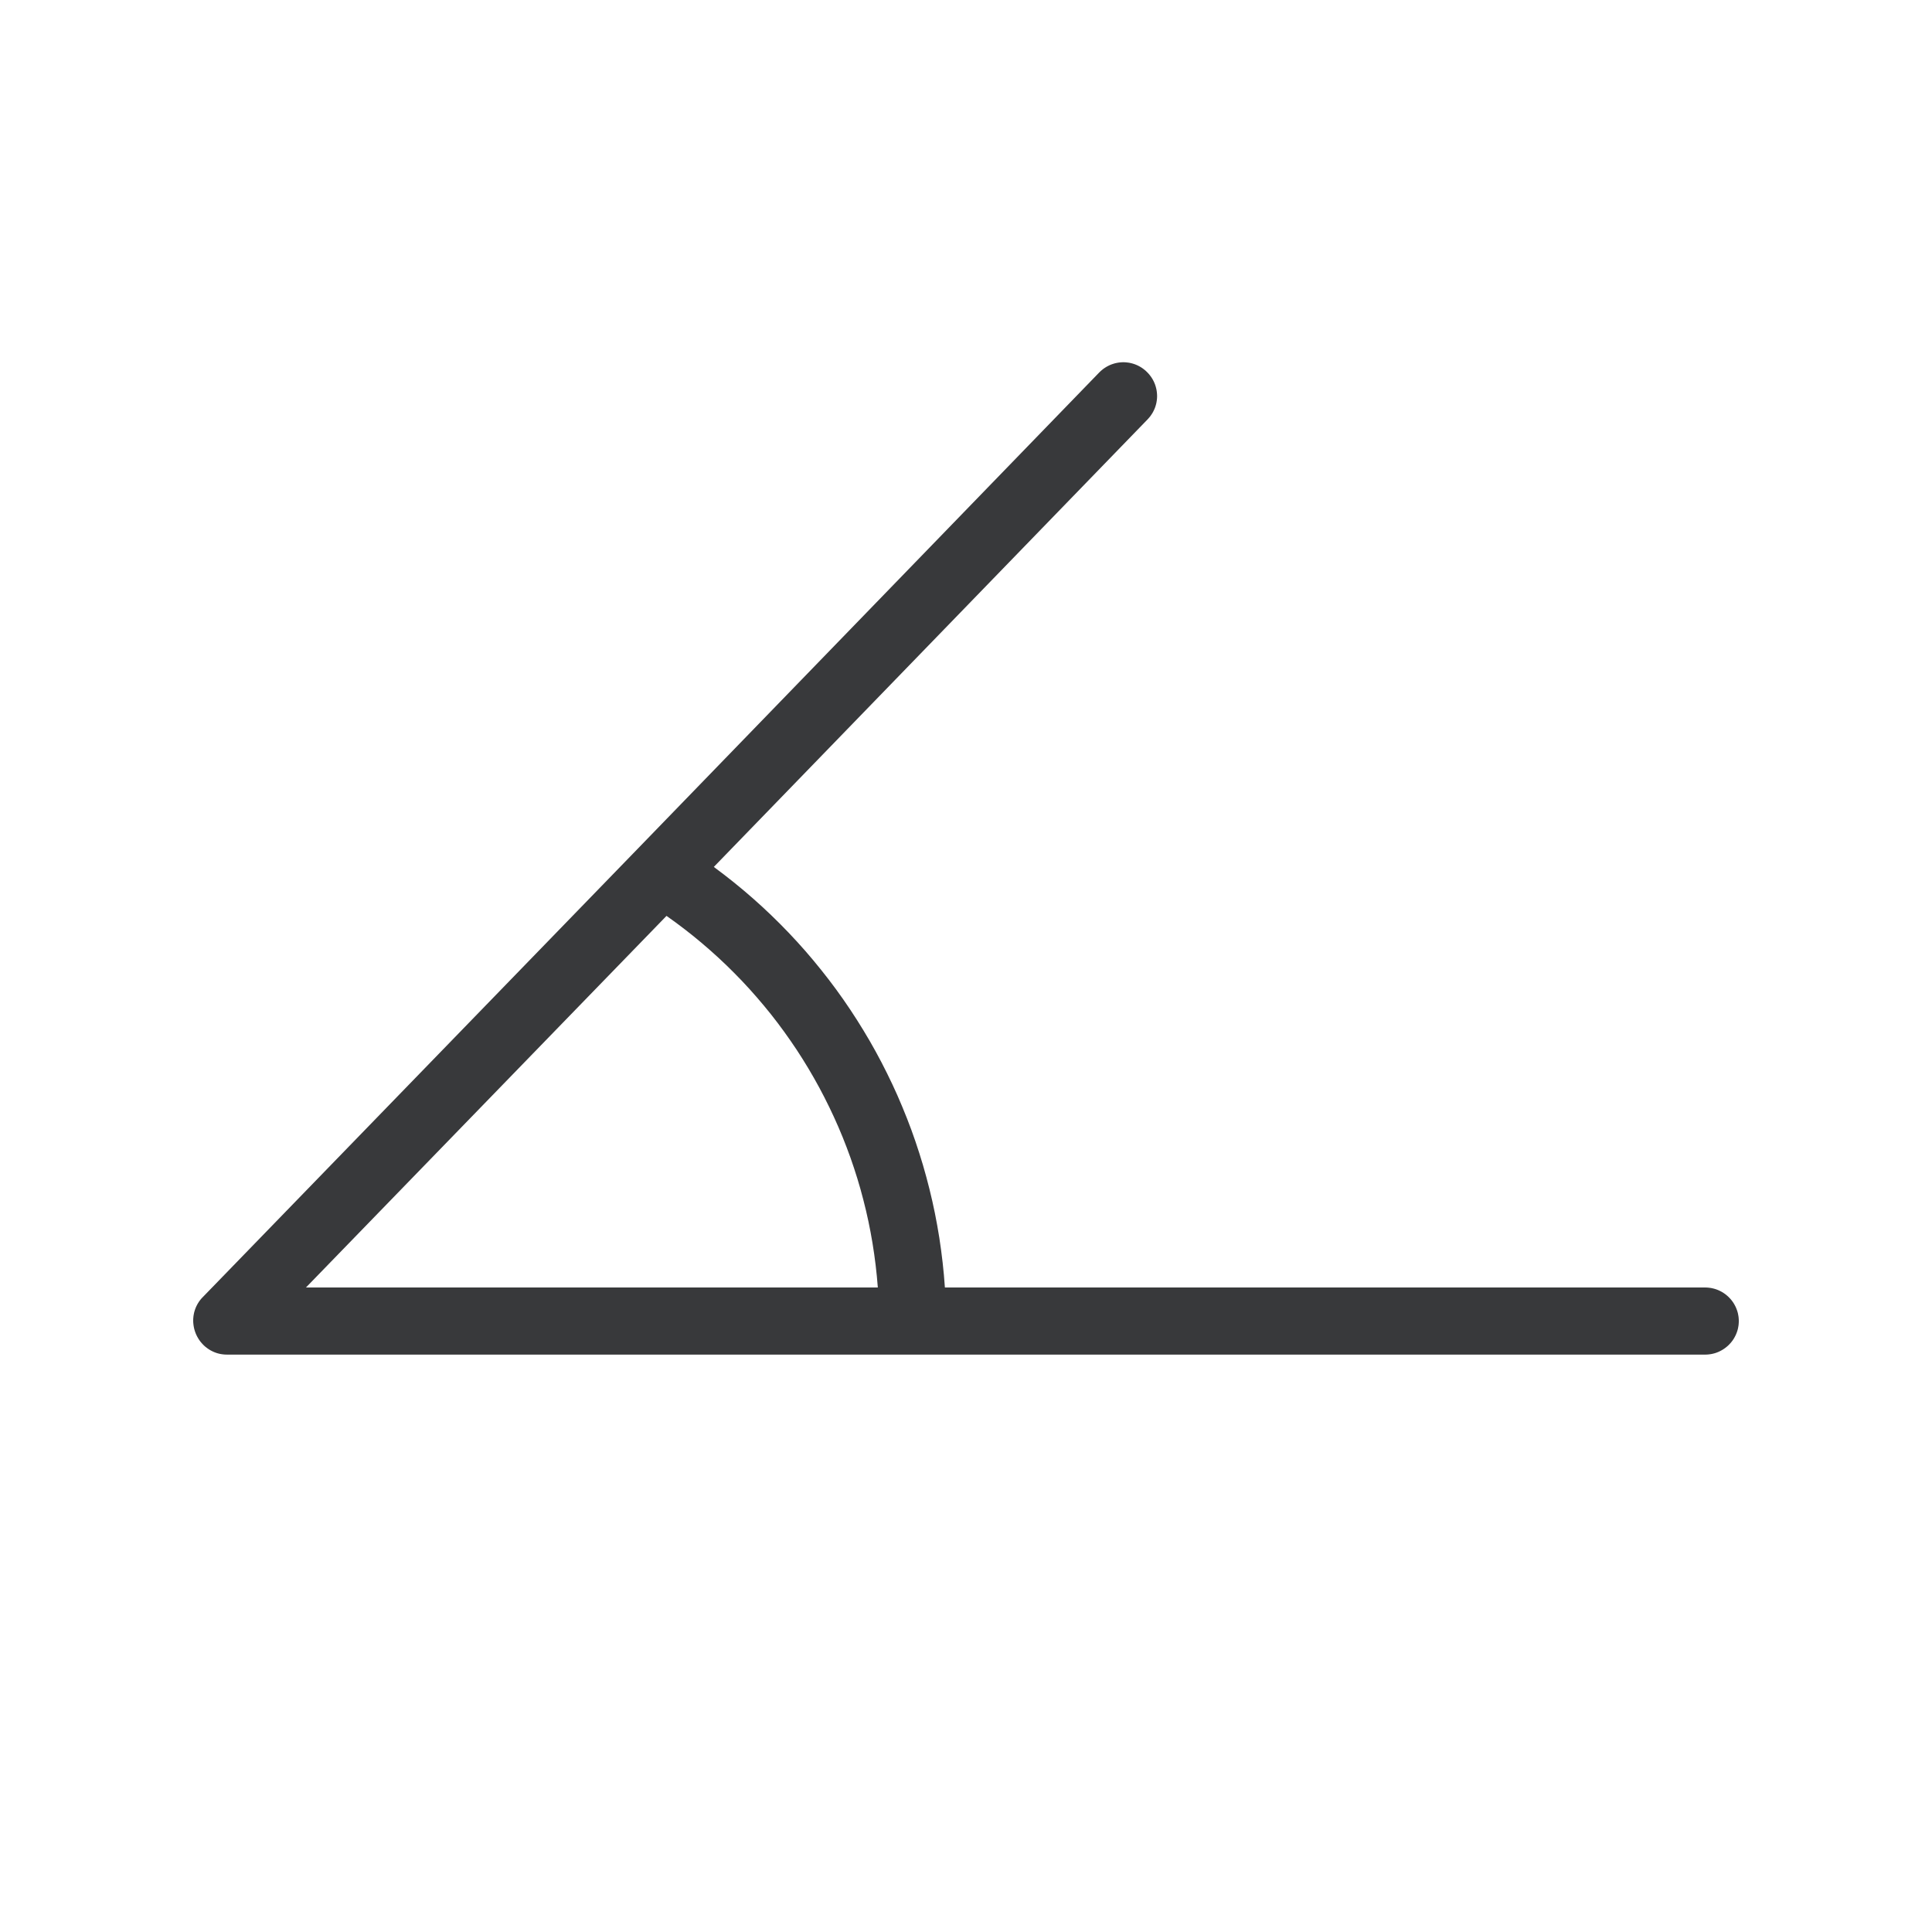 <?xml version="1.0" encoding="UTF-8" standalone="no"?>
<!DOCTYPE svg PUBLIC "-//W3C//DTD SVG 1.1//EN" "http://www.w3.org/Graphics/SVG/1.1/DTD/svg11.dtd">
<svg version="1.1" xmlns="http://www.w3.org/2000/svg" xmlns:xlink="http://www.w3.org/1999/xlink" preserveAspectRatio="xMidYMid meet" viewBox="0 0 640 640" width="640" height="640"><defs><path d="M372.82 120.02L373.24 120.06L373.67 120.11L374.09 120.17L374.51 120.26L374.93 120.36L375.35 120.48L375.76 120.61L376.16 120.76L376.57 120.93L376.96 121.11L377.35 121.31L377.74 121.53L378.12 121.76L378.49 122.01L378.85 122.28L379.21 122.56L379.56 122.86L379.89 123.18L380.22 123.51L380.53 123.85L380.82 124.2L381.1 124.56L381.36 124.92L381.6 125.29L381.83 125.67L382.04 126.06L382.24 126.45L382.41 126.85L382.58 127.25L382.72 127.66L382.85 128.07L382.96 128.49L383.06 128.9L383.14 129.33L383.2 129.75L383.25 130.17L383.28 130.6L383.3 131.03L383.3 131.45L383.28 131.88L383.24 132.31L383.19 132.73L383.12 133.16L383.04 133.58L382.94 133.99L382.82 134.41L382.69 134.82L382.54 135.23L382.37 135.63L382.18 136.03L381.98 136.42L381.77 136.8L381.53 137.18L381.28 137.55L381.02 137.92L380.73 138.27L380.43 138.62L380.12 138.96L236.46 287.18L239.78 289.68L243.04 292.24L246.24 294.87L249.38 297.57L252.45 300.33L255.45 303.15L258.38 306.03L261.25 308.97L264.05 311.97L266.78 315.02L269.43 318.13L272.02 321.3L274.54 324.51L276.99 327.78L279.36 331.09L281.66 334.46L283.88 337.87L286.03 341.33L288.11 344.83L290.11 348.38L292.03 351.97L293.87 355.6L295.64 359.27L297.33 362.98L298.93 366.73L300.46 370.51L301.91 374.32L303.27 378.17L304.55 382.06L305.75 385.97L306.86 389.91L307.89 393.88L308.84 397.88L309.7 401.9L310.47 405.95L311.16 410.02L311.75 414.11L312.26 418.22L312.68 422.35L313.01 426.5L564.89 426.5L565.35 426.51L565.8 426.54L566.24 426.59L566.69 426.65L567.12 426.73L567.55 426.83L567.97 426.94L568.39 427.07L568.8 427.22L569.2 427.38L569.6 427.56L569.98 427.75L570.36 427.95L570.73 428.17L571.09 428.41L571.44 428.65L571.78 428.91L572.11 429.19L572.43 429.47L572.74 429.77L573.03 430.08L573.32 430.39L573.59 430.72L573.85 431.06L574.1 431.41L574.33 431.77L574.55 432.14L574.75 432.52L574.95 432.91L575.12 433.3L575.28 433.7L575.43 434.11L575.56 434.53L575.68 434.95L575.77 435.38L575.85 435.82L575.92 436.26L575.96 436.71L575.99 437.16L576 437.61L575.99 438.07L575.96 438.52L575.92 438.97L575.85 439.41L575.77 439.85L575.68 440.28L575.56 440.7L575.43 441.12L575.28 441.53L575.12 441.93L574.95 442.32L574.75 442.71L574.55 443.09L574.33 443.46L574.1 443.82L573.85 444.17L573.59 444.51L573.32 444.84L573.03 445.15L572.74 445.46L572.43 445.76L572.11 446.04L571.78 446.31L571.44 446.57L571.09 446.82L570.73 447.05L570.36 447.27L569.98 447.48L569.6 447.67L569.2 447.85L568.8 448.01L568.39 448.16L567.97 448.29L567.55 448.4L567.12 448.5L566.69 448.58L566.24 448.64L565.8 448.69L565.35 448.72L564.89 448.73L75.13 448.73L74.91 448.72L74.7 448.72L74.48 448.71L74.27 448.69L74.05 448.67L73.84 448.65L73.63 448.62L73.42 448.59L73.21 448.56L73.01 448.52L72.8 448.48L72.6 448.43L72.39 448.38L72.19 448.33L71.99 448.27L71.79 448.21L71.59 448.14L71.39 448.07L71.2 448L71 447.92L70.81 447.84L70.62 447.75L70.43 447.67L70.24 447.57L70.05 447.48L69.87 447.38L69.68 447.28L69.5 447.17L69.32 447.06L69.14 446.94L68.97 446.83L68.79 446.71L68.62 446.58L68.45 446.45L68.28 446.32L68.11 446.19L67.94 446.05L67.78 445.91L67.62 445.76L67.46 445.61L67.14 445.28L66.83 444.94L66.53 444.59L66.25 444.24L65.99 443.87L65.75 443.5L65.52 443.11L65.3 442.72L65.11 442.33L64.92 441.93L64.76 441.52L64.61 441.11L64.48 440.7L64.36 440.28L64.26 439.85L64.18 439.43L64.11 439L64.06 438.57L64.02 438.14L64 437.71L64 437.28L64.01 436.85L64.05 436.42L64.09 435.99L64.16 435.56L64.24 435.14L64.33 434.72L64.45 434.3L64.58 433.88L64.73 433.47L64.89 433.07L65.07 432.67L65.27 432.28L65.48 431.89L65.72 431.51L65.96 431.13L66.23 430.77L66.51 430.41L66.81 430.06L67.13 429.73L211.23 281.18L364.12 123.4L364.45 123.08L364.79 122.77L365.14 122.48L365.49 122.2L365.86 121.94L366.23 121.7L366.61 121.47L367 121.26L367.39 121.06L367.79 120.88L368.19 120.72L368.6 120.58L369.01 120.45L369.42 120.33L369.84 120.24L370.26 120.16L370.69 120.09L371.11 120.05L371.54 120.01L371.96 120L372.39 120L372.82 120.02ZM290.79 426.5L290.47 422.8L290.07 419.12L289.59 415.46L289.03 411.81L288.39 408.19L287.67 404.58L286.87 401L285.99 397.45L285.04 393.91L284.01 390.41L282.9 386.93L281.72 383.48L280.46 380.07L279.13 376.68L277.72 373.32L276.24 370L274.69 366.72L273.07 363.47L271.38 360.25L269.62 357.08L267.79 353.94L265.89 350.84L263.93 347.79L261.89 344.78L259.79 341.81L257.63 338.89L255.4 336.01L253.1 333.19L250.74 330.41L248.32 327.68L245.84 325L243.29 322.38L240.68 319.8L238.02 317.29L235.29 314.83L232.5 312.42L229.66 310.07L226.76 307.79L223.8 305.56L220.79 303.4L101.35 426.5L290.79 426.5Z" id="e1cUwG4X37"></path></defs><g><g><g><use xlink:href="#e1cUwG4X37" opacity="1" fill="#38393b" fill-opacity="1"></use><g><use xlink:href="#e1cUwG4X37" opacity="1" fill-opacity="0" stroke="#000000" stroke-width="3" stroke-opacity="0"></use></g></g></g></g></svg>